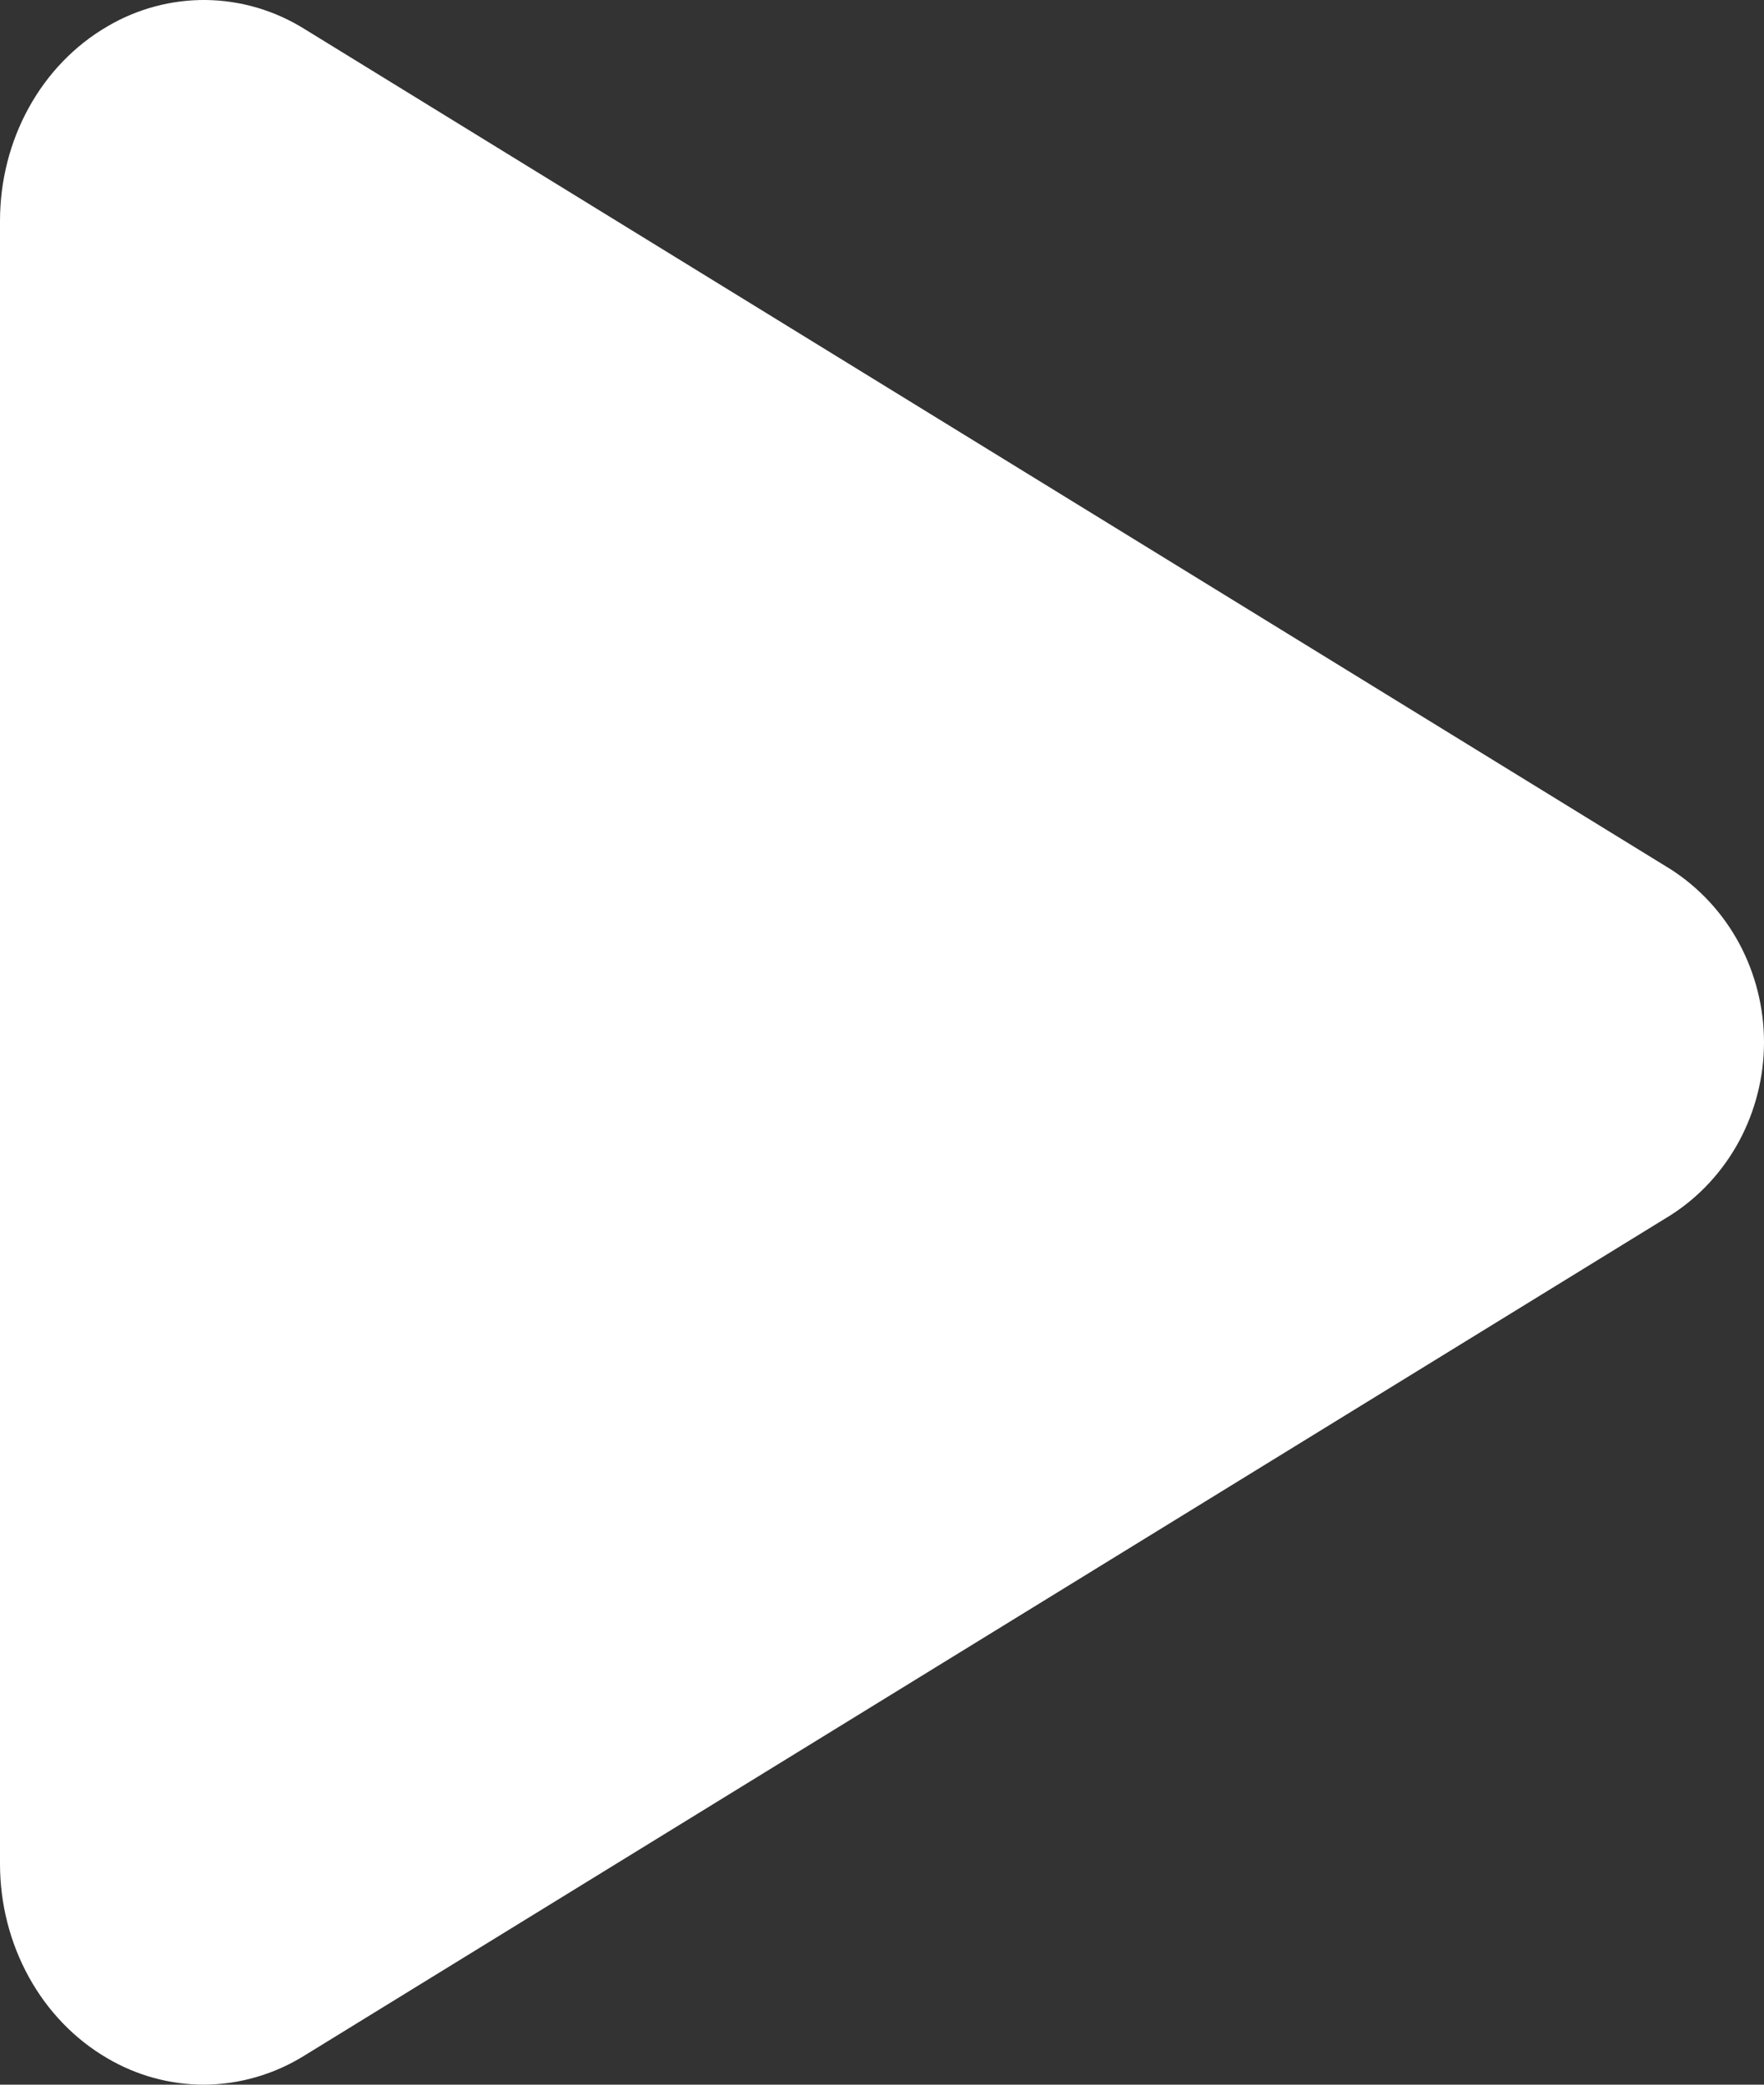 <svg width="22" height="26" viewBox="0 0 22 26" fill="none" xmlns="http://www.w3.org/2000/svg">
<rect x="0" y="0" width="22" height="26" fill="#333333" stroke="none"/>
<path d="M2.541 26C2.119 25.999 1.704 25.886 1.338 25.67C0.513 25.19 0 24.257 0 23.245V2.756C0 1.74 0.513 0.811 1.338 0.33C1.713 0.109 2.139 -0.005 2.572 0C3.005 0.006 3.428 0.131 3.798 0.362L20.84 10.844C21.195 11.073 21.488 11.39 21.691 11.767C21.893 12.144 22 12.568 22 12.999C22 13.429 21.893 13.853 21.691 14.23C21.488 14.607 21.195 14.925 20.84 15.153L3.795 25.638C3.417 25.873 2.983 25.998 2.541 26Z" fill="white"/>
</svg>
